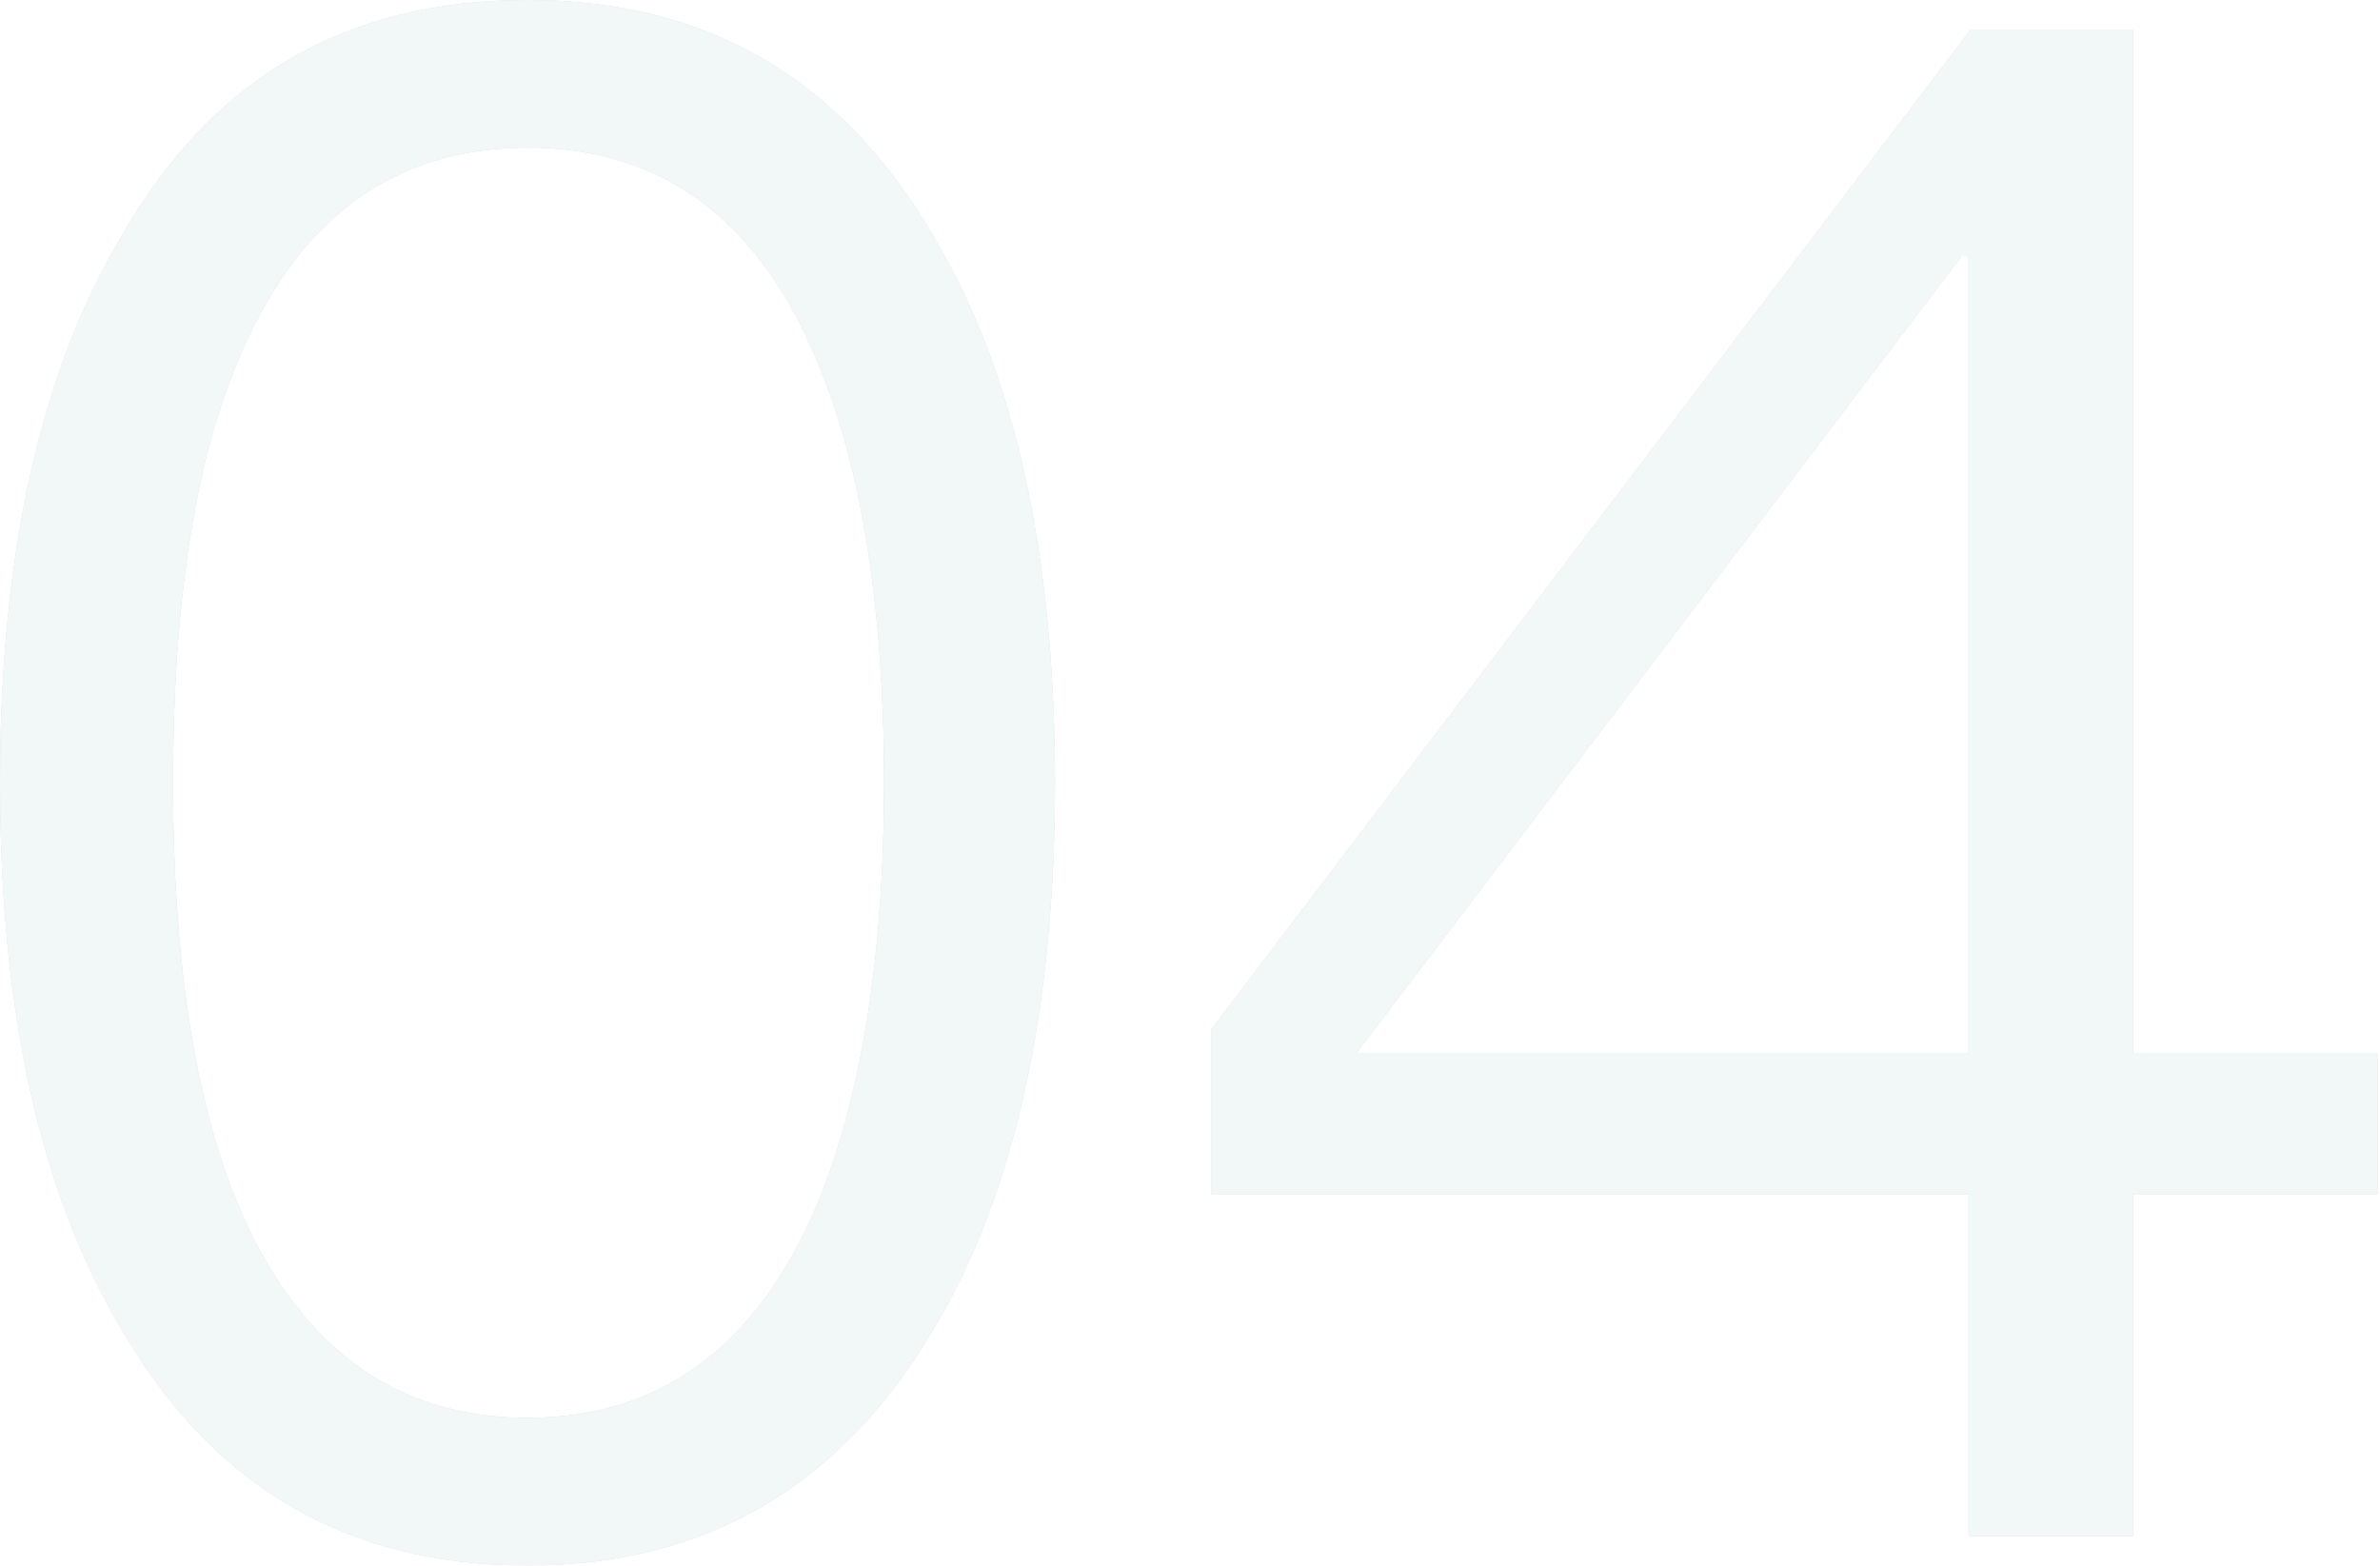<?xml version="1.0" encoding="UTF-8" standalone="no"?>
<svg width="564px" height="371px" viewBox="0 0 564 371" version="1.1" xmlns="http://www.w3.org/2000/svg" xmlns:xlink="http://www.w3.org/1999/xlink">
    <!-- Generator: Sketch 50.2 (55047) - http://www.bohemiancoding.com/sketch -->
    <title>04</title>
    <desc>Created with Sketch.</desc>
    <defs>
        <path d="M1175,2494 C1217.5,2494 1249.5,2512.5 1271.5,2550.5 C1290.5,2582.5 1300,2625.5 1300,2679.5 C1300,2733.5 1290.5,2776.5 1271.5,2808.5 C1249.5,2846 1217.5,2865 1175,2865 C1132,2865 1100,2846 1078.5,2808.5 C1059.5,2776.5 1050,2733.5 1050,2679.5 C1050,2625.5 1059.5,2582.5 1078.5,2550.5 C1100,2512.5 1132,2494 1175,2494 Z M1175,2529 C1143,2529 1120,2546 1106,2580.5 C1096,2604.5 1091,2637.5 1091,2679.5 C1091,2721 1096,2754 1106,2778.5 C1120,2812.5 1143,2830 1175,2830 C1207,2830 1230,2812.5 1244,2778.5 C1254,2754 1259.5,2721 1259.5,2679.5 C1259.5,2637.5 1254,2604.5 1244,2580.5 C1230,2546 1207,2529 1175,2529 Z M1517,2501 L1555.5,2501 L1555.5,2743.5 L1613.5,2743.5 L1613.5,2777 L1555.5,2777 L1555.5,2858 L1516.5,2858 L1516.5,2777 L1337,2777 L1337,2738 L1517,2501 Z M1515,2554.5 L1371.5,2743.5 L1516.5,2743.5 L1516.5,2554.5 L1515,2554.5 Z" id="path-1"></path>
    </defs>
    <g id="官网" stroke="none" stroke-width="1" fill="none" fill-rule="evenodd" opacity="0.15">
        <g id="PAAS" transform="translate(-1050, -2494)">
            <g id="04">
                <use fill="#000000" xlink:href="#path-1"></use>
                <use fill="#A7CDC8" xlink:href="#path-1"></use>
            </g>
        </g>
    </g>
</svg>